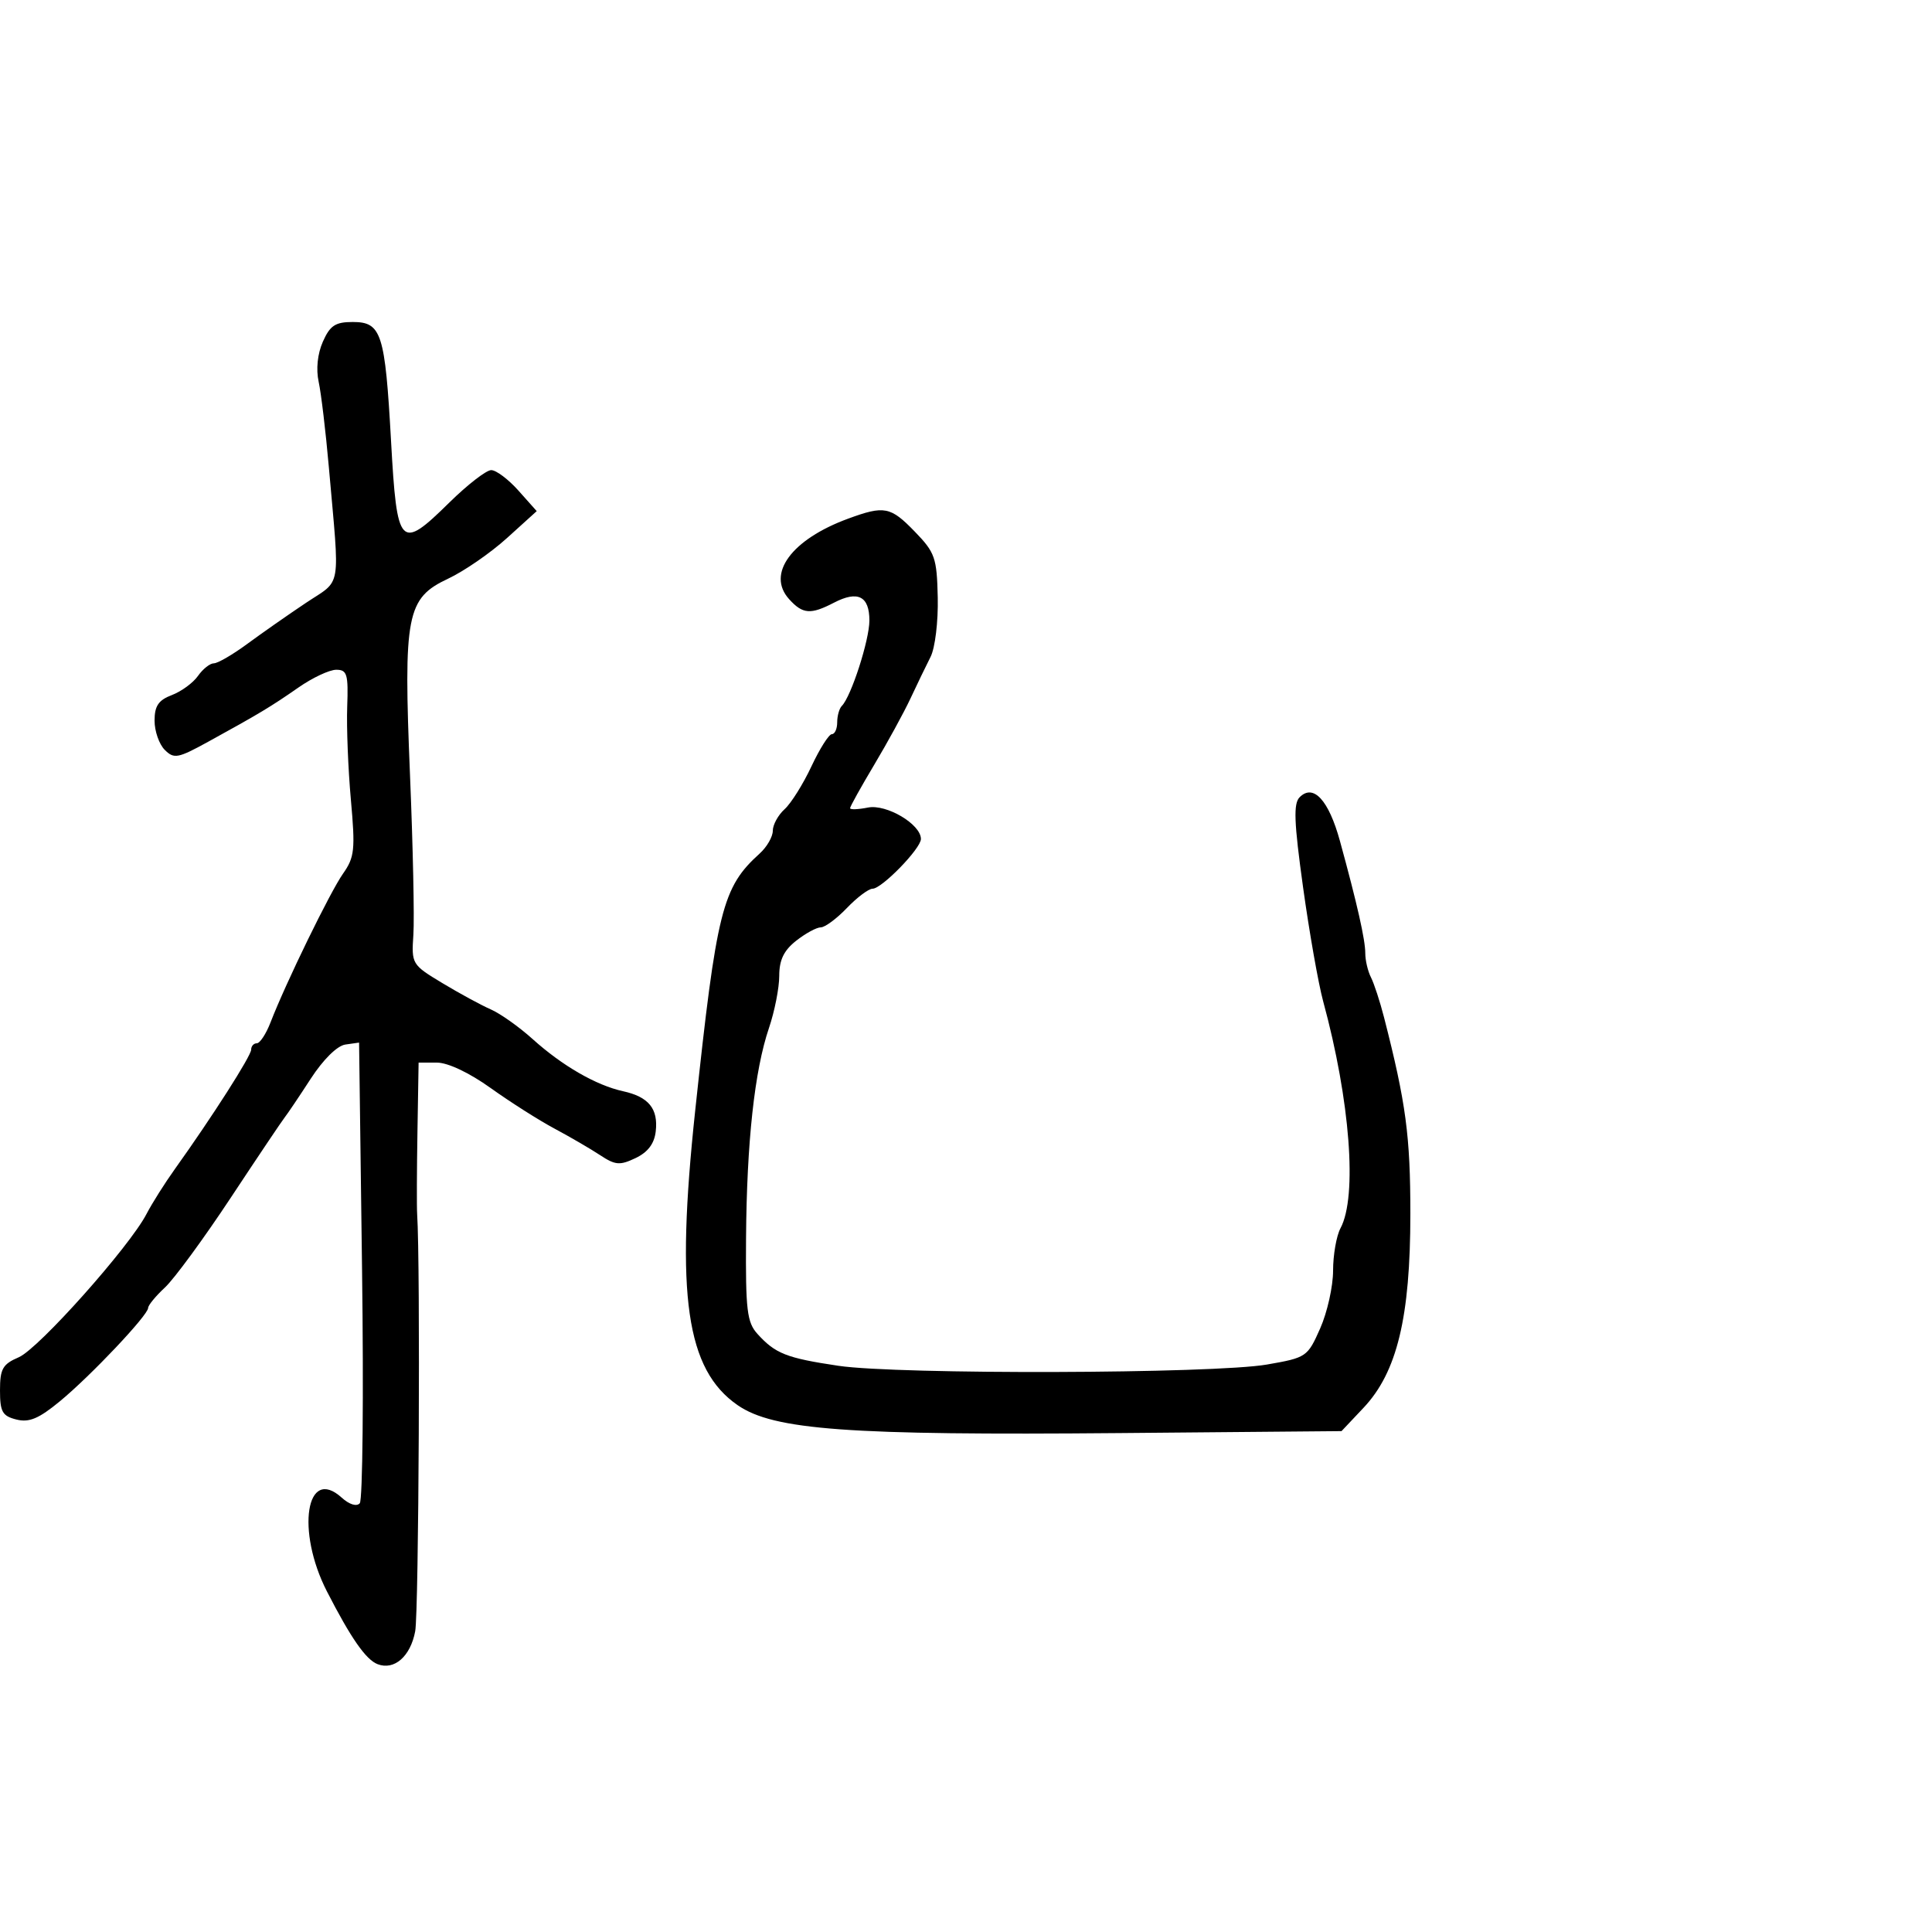 <svg xmlns="http://www.w3.org/2000/svg" width="300" height="300" viewBox="0 0 300 300" version="1.1">
	<path d="M 50.138 53.050 C 49.302 54.939, 49.053 57.320, 49.484 59.300 C 49.867 61.060, 50.576 67, 51.060 72.500 C 52.777 92.016, 53.143 89.847, 47.500 93.618 C 44.750 95.456, 40.656 98.319, 38.402 99.980 C 36.148 101.641, 33.811 103, 33.209 103 C 32.606 103, 31.498 103.879, 30.745 104.953 C 29.993 106.027, 28.168 107.366, 26.689 107.928 C 24.608 108.719, 24 109.618, 24 111.904 C 24 113.528, 24.711 115.568, 25.580 116.437 C 27.020 117.877, 27.618 117.765, 32.330 115.176 C 40.246 110.827, 42.082 109.724, 46.352 106.750 C 48.523 105.237, 51.160 104, 52.212 104 C 53.897 104, 54.099 104.682, 53.914 109.750 C 53.799 112.912, 54.054 119.398, 54.483 124.162 C 55.182 131.950, 55.059 133.112, 53.262 135.662 C 51.257 138.509, 44.360 152.663, 42.011 158.750 C 41.322 160.537, 40.362 162, 39.879 162 C 39.395 162, 39 162.446, 39 162.990 C 39 163.954, 32.948 173.426, 27.168 181.508 C 25.592 183.712, 23.603 186.862, 22.749 188.508 C 20.105 193.604, 5.995 209.432, 2.918 210.753 C 0.409 211.830, -0 212.551, -0 215.894 C -0 219.227, 0.364 219.875, 2.545 220.422 C 4.526 220.919, 6.021 220.293, 9.295 217.593 C 14.101 213.629, 23 204.217, 23 203.098 C 23 202.686, 24.174 201.258, 25.609 199.924 C 27.045 198.591, 31.639 192.325, 35.820 186 C 40 179.675, 43.778 174.050, 44.215 173.500 C 44.651 172.950, 46.469 170.250, 48.254 167.500 C 50.190 164.518, 52.359 162.377, 53.629 162.196 L 55.758 161.893 56.220 197.196 C 56.474 216.613, 56.314 232.917, 55.864 233.426 C 55.380 233.976, 54.239 233.621, 53.061 232.555 C 47.544 227.562, 45.943 237.704, 50.763 247.109 C 54.478 254.357, 56.816 257.715, 58.632 258.412 C 61.227 259.408, 63.738 257.211, 64.471 253.305 C 65.034 250.304, 65.286 196.354, 64.774 188.500 C 64.702 187.400, 64.724 181.662, 64.822 175.750 L 65 165 67.837 165 C 69.544 165, 72.873 166.574, 76.191 168.951 C 79.226 171.123, 83.686 173.958, 86.104 175.250 C 88.522 176.542, 91.714 178.401, 93.197 179.380 C 95.550 180.933, 96.251 180.990, 98.697 179.823 C 100.606 178.912, 101.603 177.591, 101.822 175.682 C 102.227 172.161, 100.729 170.319, 96.749 169.445 C 92.563 168.526, 87.308 165.493, 82.696 161.337 C 80.604 159.451, 77.679 157.379, 76.196 156.732 C 74.713 156.085, 71.336 154.250, 68.690 152.655 C 63.943 149.793, 63.885 149.695, 64.190 145.128 C 64.361 142.582, 64.126 131.460, 63.668 120.411 C 62.633 95.416, 63.122 92.893, 69.594 89.851 C 72.074 88.685, 76.182 85.849, 78.723 83.549 L 83.342 79.367 80.506 76.183 C 78.946 74.433, 77.043 73, 76.278 73 C 75.513 73, 72.584 75.268, 69.768 78.039 C 62.116 85.571, 61.644 85.073, 60.722 68.489 C 59.790 51.710, 59.239 50, 54.766 50 C 52.074 50, 51.247 50.545, 50.138 53.050 M 131.707 80.533 C 122.894 83.767, 118.978 89.108, 122.536 93.040 C 124.648 95.374, 125.869 95.468, 129.510 93.579 C 133.205 91.662, 135 92.570, 134.999 96.357 C 134.998 99.398, 132.164 108.170, 130.713 109.621 C 130.321 110.013, 130 111.158, 130 112.167 C 130 113.175, 129.627 114, 129.171 114 C 128.715 114, 127.288 116.250, 126 118.999 C 124.712 121.749, 122.835 124.744, 121.829 125.654 C 120.823 126.565, 120 128.070, 120 129 C 120 129.930, 119.085 131.518, 117.968 132.529 C 112.149 137.795, 111.285 141.243, 107.945 172.500 C 104.886 201.139, 106.551 212.681, 114.541 218.195 C 120.137 222.057, 131.675 222.899, 173.906 222.527 L 208.311 222.223 211.729 218.600 C 216.937 213.081, 219 204.539, 219 188.503 C 219 176.356, 218.321 171.284, 214.918 158 C 214.284 155.525, 213.368 152.719, 212.882 151.764 C 212.397 150.809, 212 149.127, 212 148.028 C 212 145.918, 210.748 140.370, 208.065 130.591 C 206.324 124.243, 203.945 121.655, 201.813 123.787 C 200.825 124.775, 200.931 127.621, 202.338 137.764 C 203.309 144.769, 204.716 152.750, 205.465 155.500 C 209.653 170.892, 210.790 185.786, 208.154 190.713 C 207.519 191.899, 207 194.866, 207 197.307 C 207 199.748, 206.099 203.782, 204.998 206.270 C 203.039 210.701, 202.867 210.818, 196.748 211.882 C 188.470 213.322, 139.484 213.465, 130.170 212.077 C 122.125 210.878, 120.391 210.194, 117.616 207.128 C 115.993 205.334, 115.765 203.430, 115.845 192.285 C 115.951 177.355, 117.163 166.231, 119.403 159.634 C 120.281 157.047, 121 153.403, 121 151.538 C 121 149.064, 121.713 147.584, 123.635 146.073 C 125.084 144.933, 126.800 144, 127.448 144 C 128.096 144, 129.919 142.650, 131.500 141 C 133.081 139.350, 134.877 138, 135.491 138 C 136.931 138, 143 131.756, 143 130.275 C 143 127.990, 137.649 124.820, 134.766 125.397 C 133.245 125.701, 132 125.744, 132 125.493 C 132 125.241, 133.688 122.207, 135.750 118.751 C 137.813 115.294, 140.340 110.674, 141.366 108.483 C 142.392 106.292, 143.801 103.375, 144.497 102 C 145.202 100.608, 145.696 96.524, 145.613 92.786 C 145.474 86.588, 145.200 85.802, 142.035 82.536 C 138.279 78.661, 137.317 78.474, 131.707 80.533" stroke="none" fill="black" fill-rule="evenodd"/>
</svg>